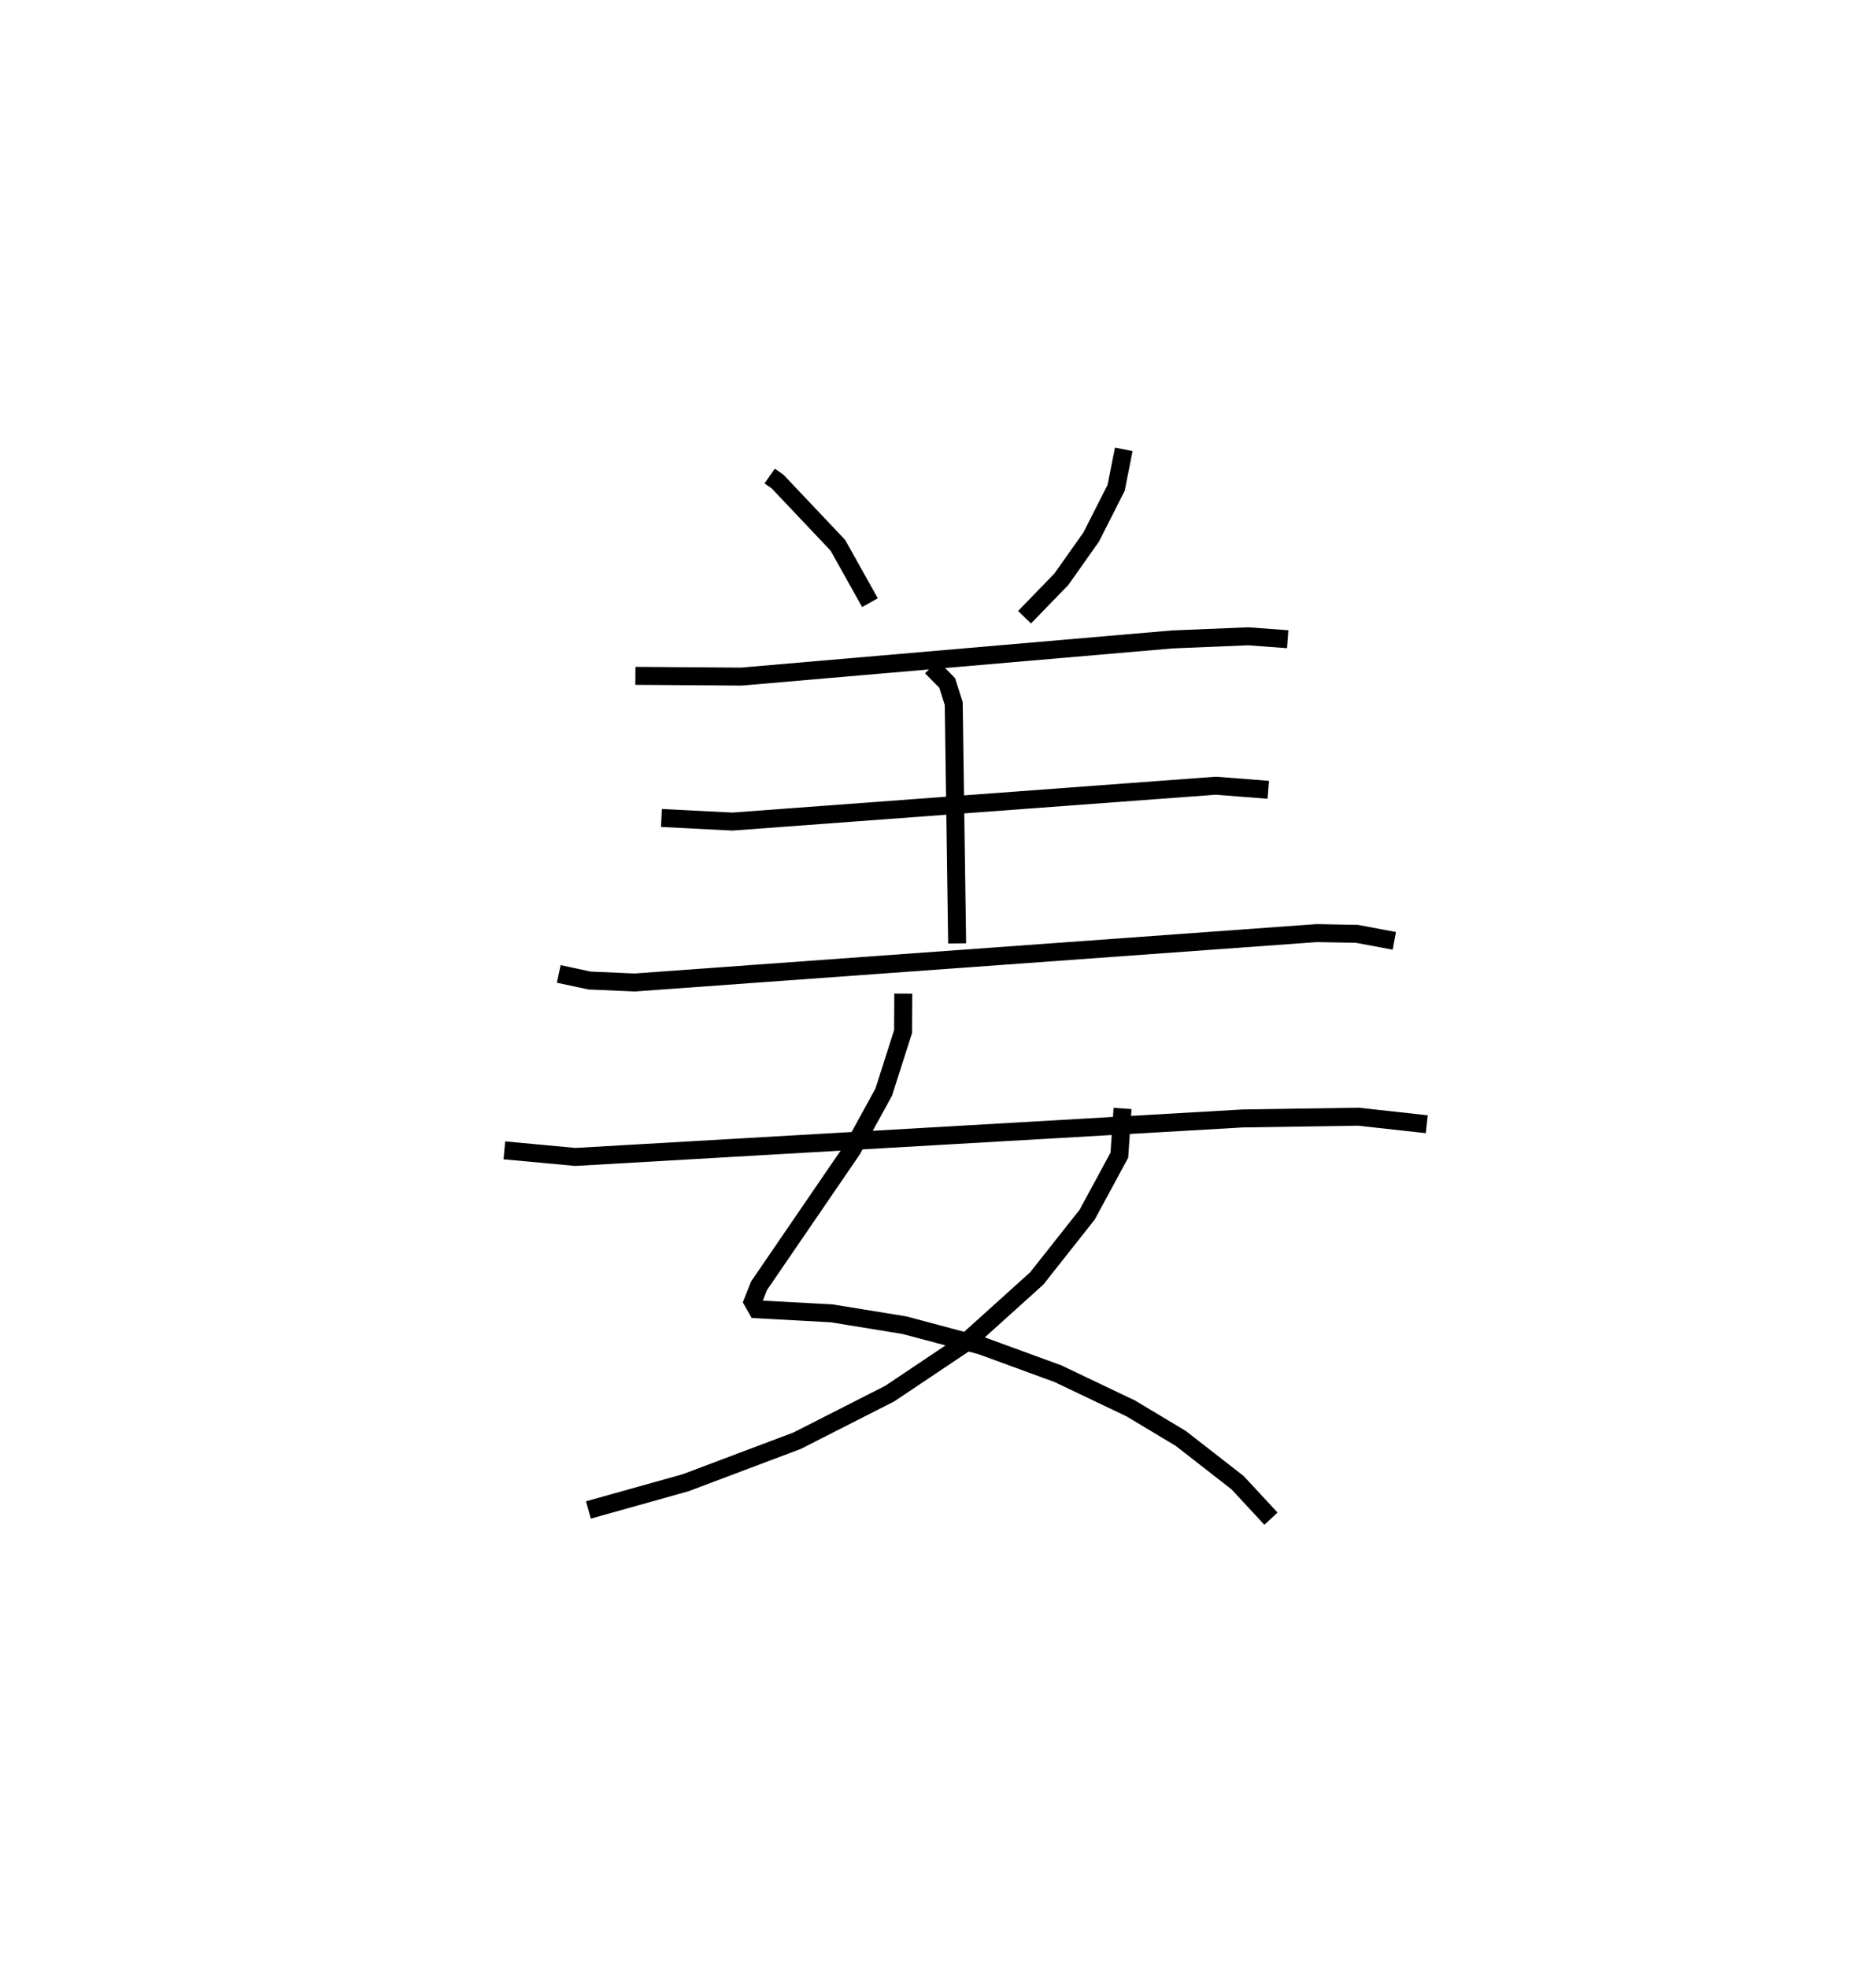 <?xml version="1.0" encoding="utf-8" ?>
<svg baseProfile="full" height="109.493" version="1.1" width="104.394" xmlns="http://www.w3.org/2000/svg" xmlns:ev="http://www.w3.org/2001/xml-events" xmlns:xlink="http://www.w3.org/1999/xlink"><defs /><rect fill="white" height="109.493" width="104.394" x="0" y="0" /><path d="M25,25 m0.0,0.0 m17.83,1.483 l0.437,0.305 3.357,3.546 l1.787,3.195 m14.123,-8.53 l-0.425,2.143 -1.384,2.73 l-1.661,2.352 -2.051,2.114 m-21.655,3.262 l5.899,0.042 23.961,-2.067 l4.244,-0.175 2.195,0.163 m-19.823,1.545 l0.877,0.892 0.361,1.138 l0.19,13.349 m-16.456,-6.98 l3.948,0.201 26.907,-1.996 l2.914,0.229 m-39.482,10.244 l1.713,0.366 2.514,0.109 l37.954,-2.748 2.238,0.042 l2.078,0.39 m-27.325,2.935 l-0.011,2.112 -1.078,3.37 l-1.751,3.192 -5.183,7.575 l-0.354,0.889 0.241,0.425 l4.152,0.225 4.053,0.66 l4.27,1.137 4.272,1.563 l4.058,1.935 2.773,1.665 l3.163,2.463 1.855,2 m-8.259,-22.822 l-0.177,2.599 -1.789,3.306 l-2.807,3.551 -4.002,3.609 l-4.181,2.8 -5.15,2.619 l-6.209,2.34 -5.407,1.514 m-4.677,-20.007 l3.95,0.367 37.132,-2.141 l6.444,-0.098 3.802,0.419 " fill="none" stroke="black" stroke-width="1" /></svg>